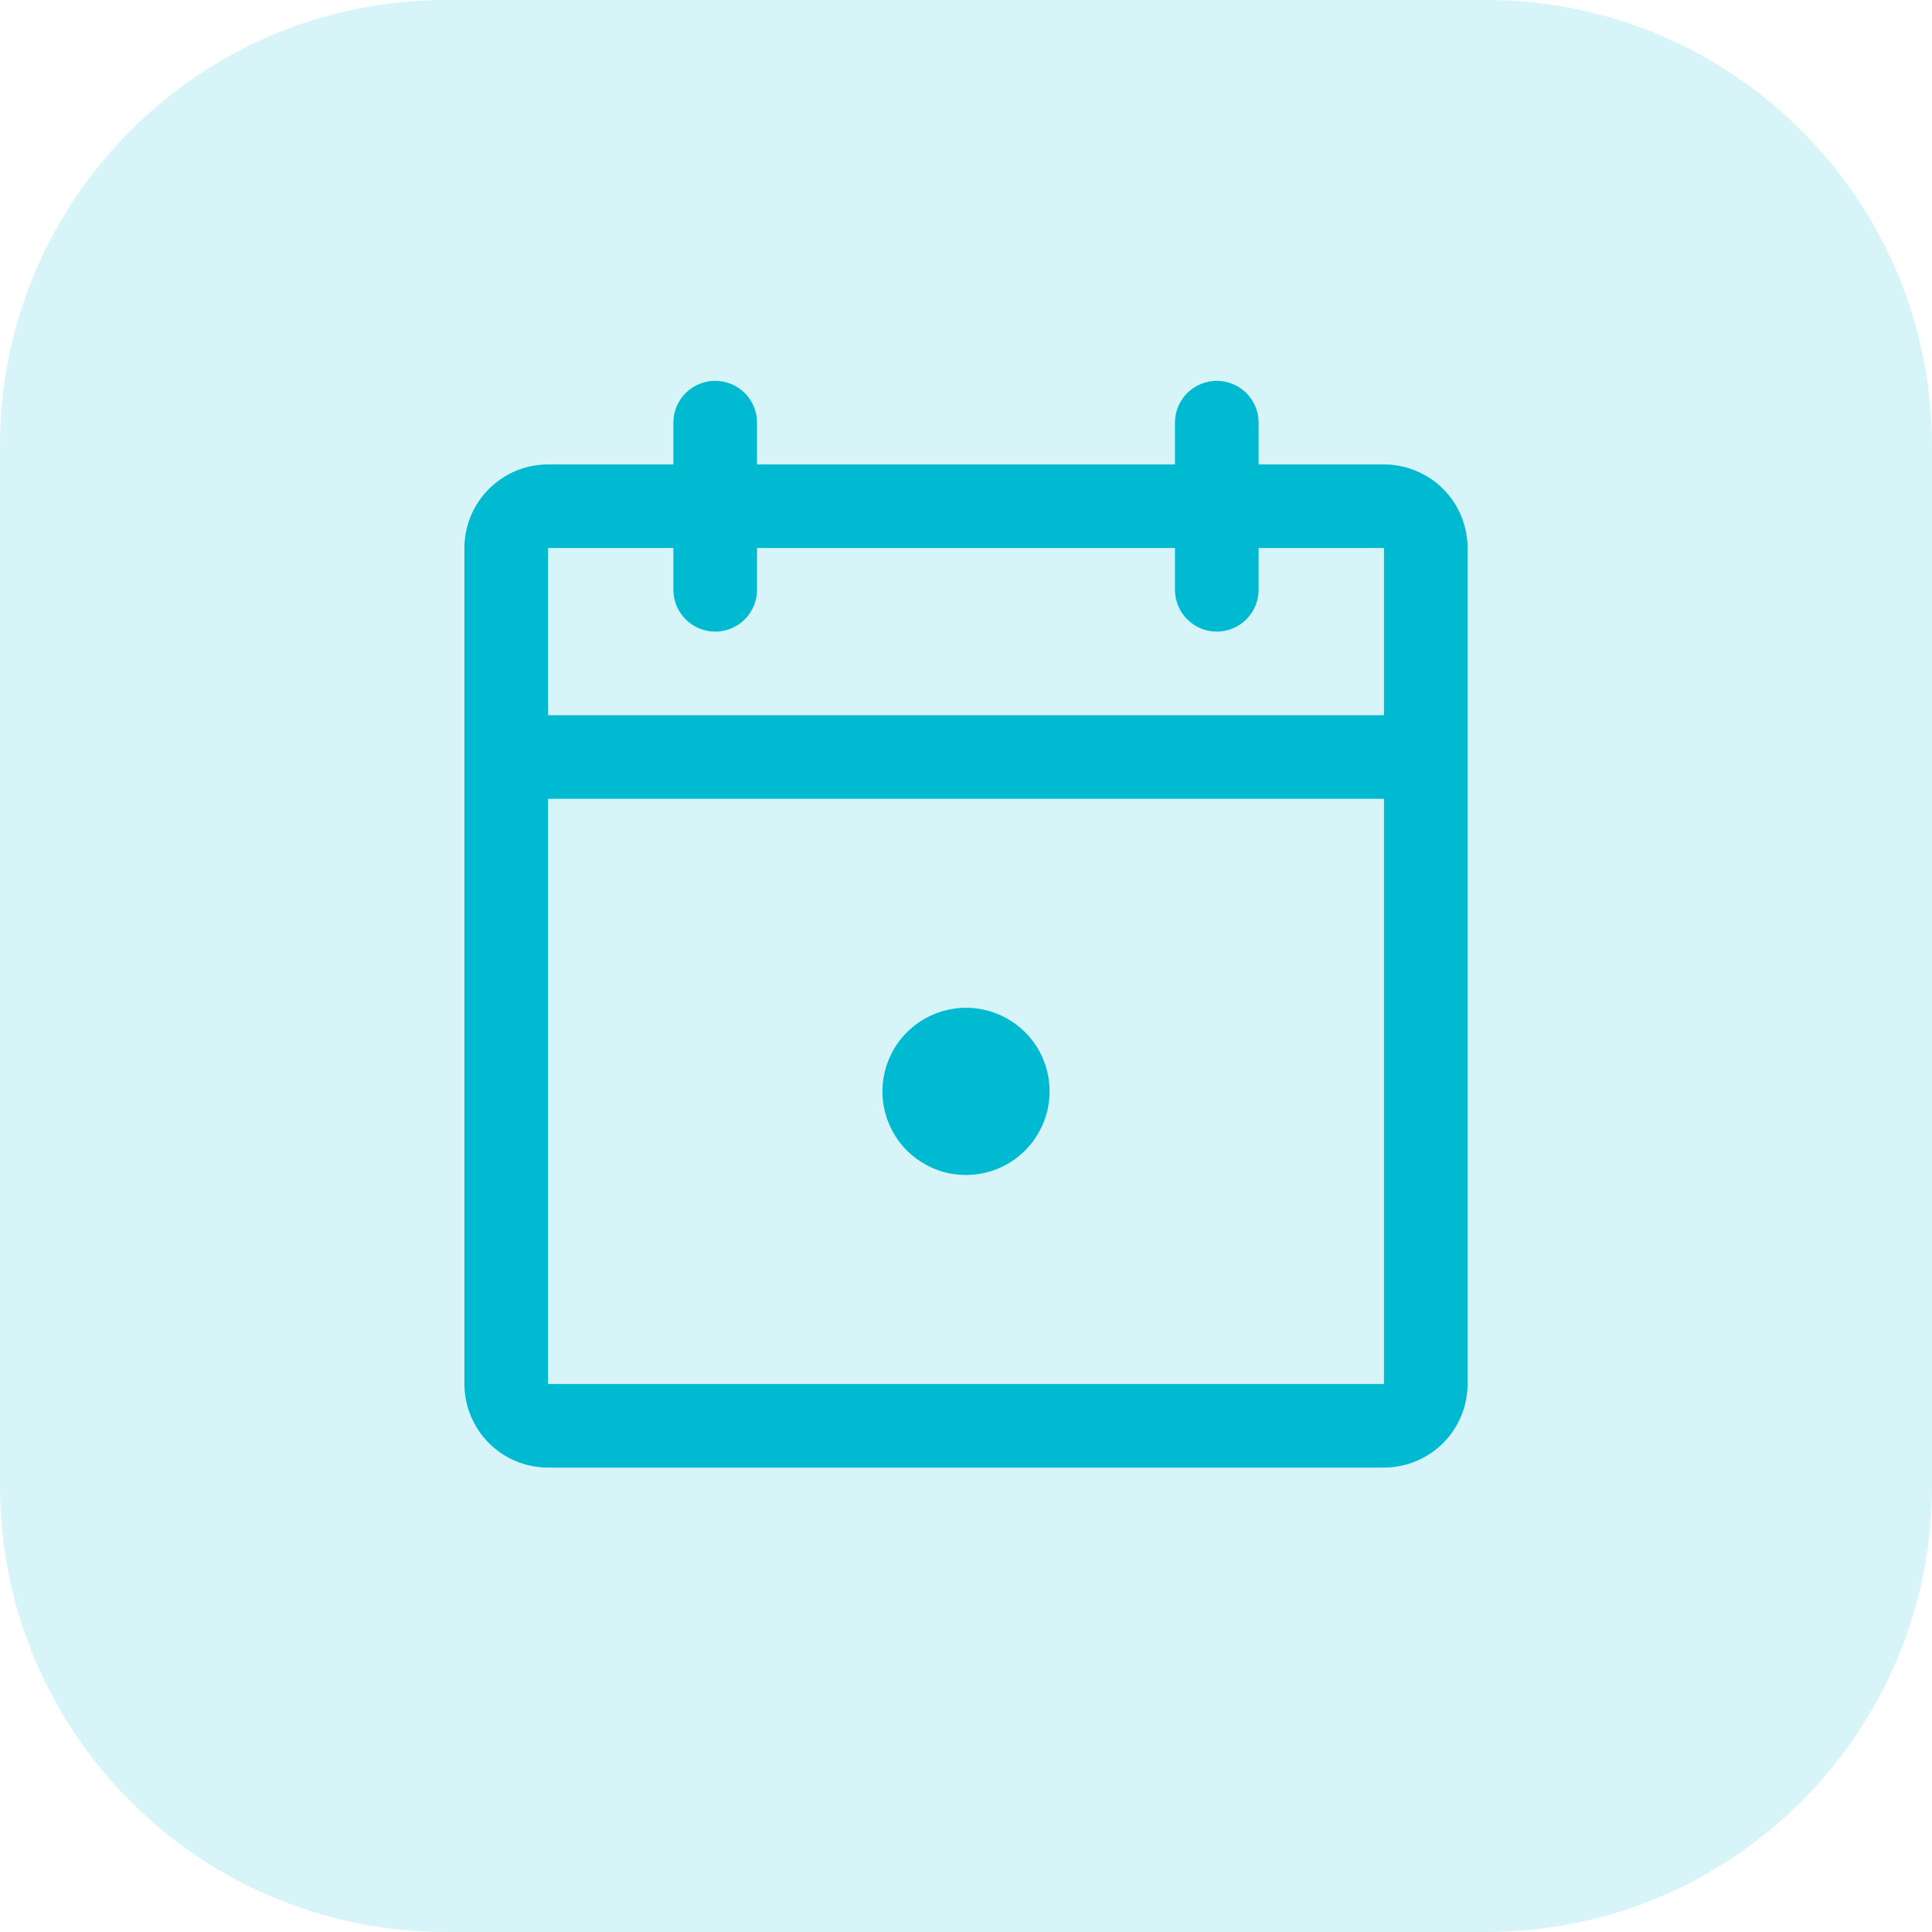 <svg width="26" height="26" viewBox="0 0 26 26" fill="none" xmlns="http://www.w3.org/2000/svg">
<path d="M0 6C0 2.686 2.686 0 6 0H20C23.314 0 26 2.686 26 6V20C26 23.314 23.314 26 20 26H6C2.686 26 0 23.314 0 20V6Z" fill="#00BAD1" fill-opacity="0.16"/>
<path d="M18.625 6.25H16.938V5.688C16.938 5.538 16.878 5.395 16.773 5.29C16.667 5.184 16.524 5.125 16.375 5.125C16.226 5.125 16.083 5.184 15.977 5.29C15.872 5.395 15.812 5.538 15.812 5.688V6.25H10.188V5.688C10.188 5.538 10.128 5.395 10.023 5.29C9.917 5.184 9.774 5.125 9.625 5.125C9.476 5.125 9.333 5.184 9.227 5.29C9.122 5.395 9.062 5.538 9.062 5.688V6.25H7.375C7.077 6.25 6.79 6.369 6.58 6.58C6.369 6.79 6.25 7.077 6.25 7.375V18.625C6.25 18.923 6.369 19.209 6.58 19.421C6.79 19.631 7.077 19.75 7.375 19.75H18.625C18.923 19.75 19.209 19.631 19.421 19.421C19.631 19.209 19.75 18.923 19.75 18.625V7.375C19.75 7.077 19.631 6.79 19.421 6.58C19.209 6.369 18.923 6.25 18.625 6.25ZM9.062 7.375V7.938C9.062 8.087 9.122 8.23 9.227 8.335C9.333 8.441 9.476 8.5 9.625 8.5C9.774 8.5 9.917 8.441 10.023 8.335C10.128 8.23 10.188 8.087 10.188 7.938V7.375H15.812V7.938C15.812 8.087 15.872 8.23 15.977 8.335C16.083 8.441 16.226 8.5 16.375 8.5C16.524 8.5 16.667 8.441 16.773 8.335C16.878 8.23 16.938 8.087 16.938 7.938V7.375H18.625V9.625H7.375V7.375H9.062ZM18.625 18.625H7.375V10.75H18.625V18.625ZM14.125 14.688C14.125 14.91 14.059 15.127 13.935 15.312C13.812 15.498 13.636 15.642 13.431 15.727C13.225 15.812 12.999 15.834 12.78 15.791C12.562 15.748 12.362 15.64 12.204 15.483C12.047 15.326 11.94 15.125 11.897 14.907C11.853 14.689 11.876 14.463 11.961 14.257C12.046 14.051 12.19 13.876 12.375 13.752C12.56 13.629 12.777 13.562 13 13.562C13.298 13.562 13.585 13.681 13.796 13.892C14.007 14.103 14.125 14.389 14.125 14.688Z" fill="#00BAD1"/>
</svg>
